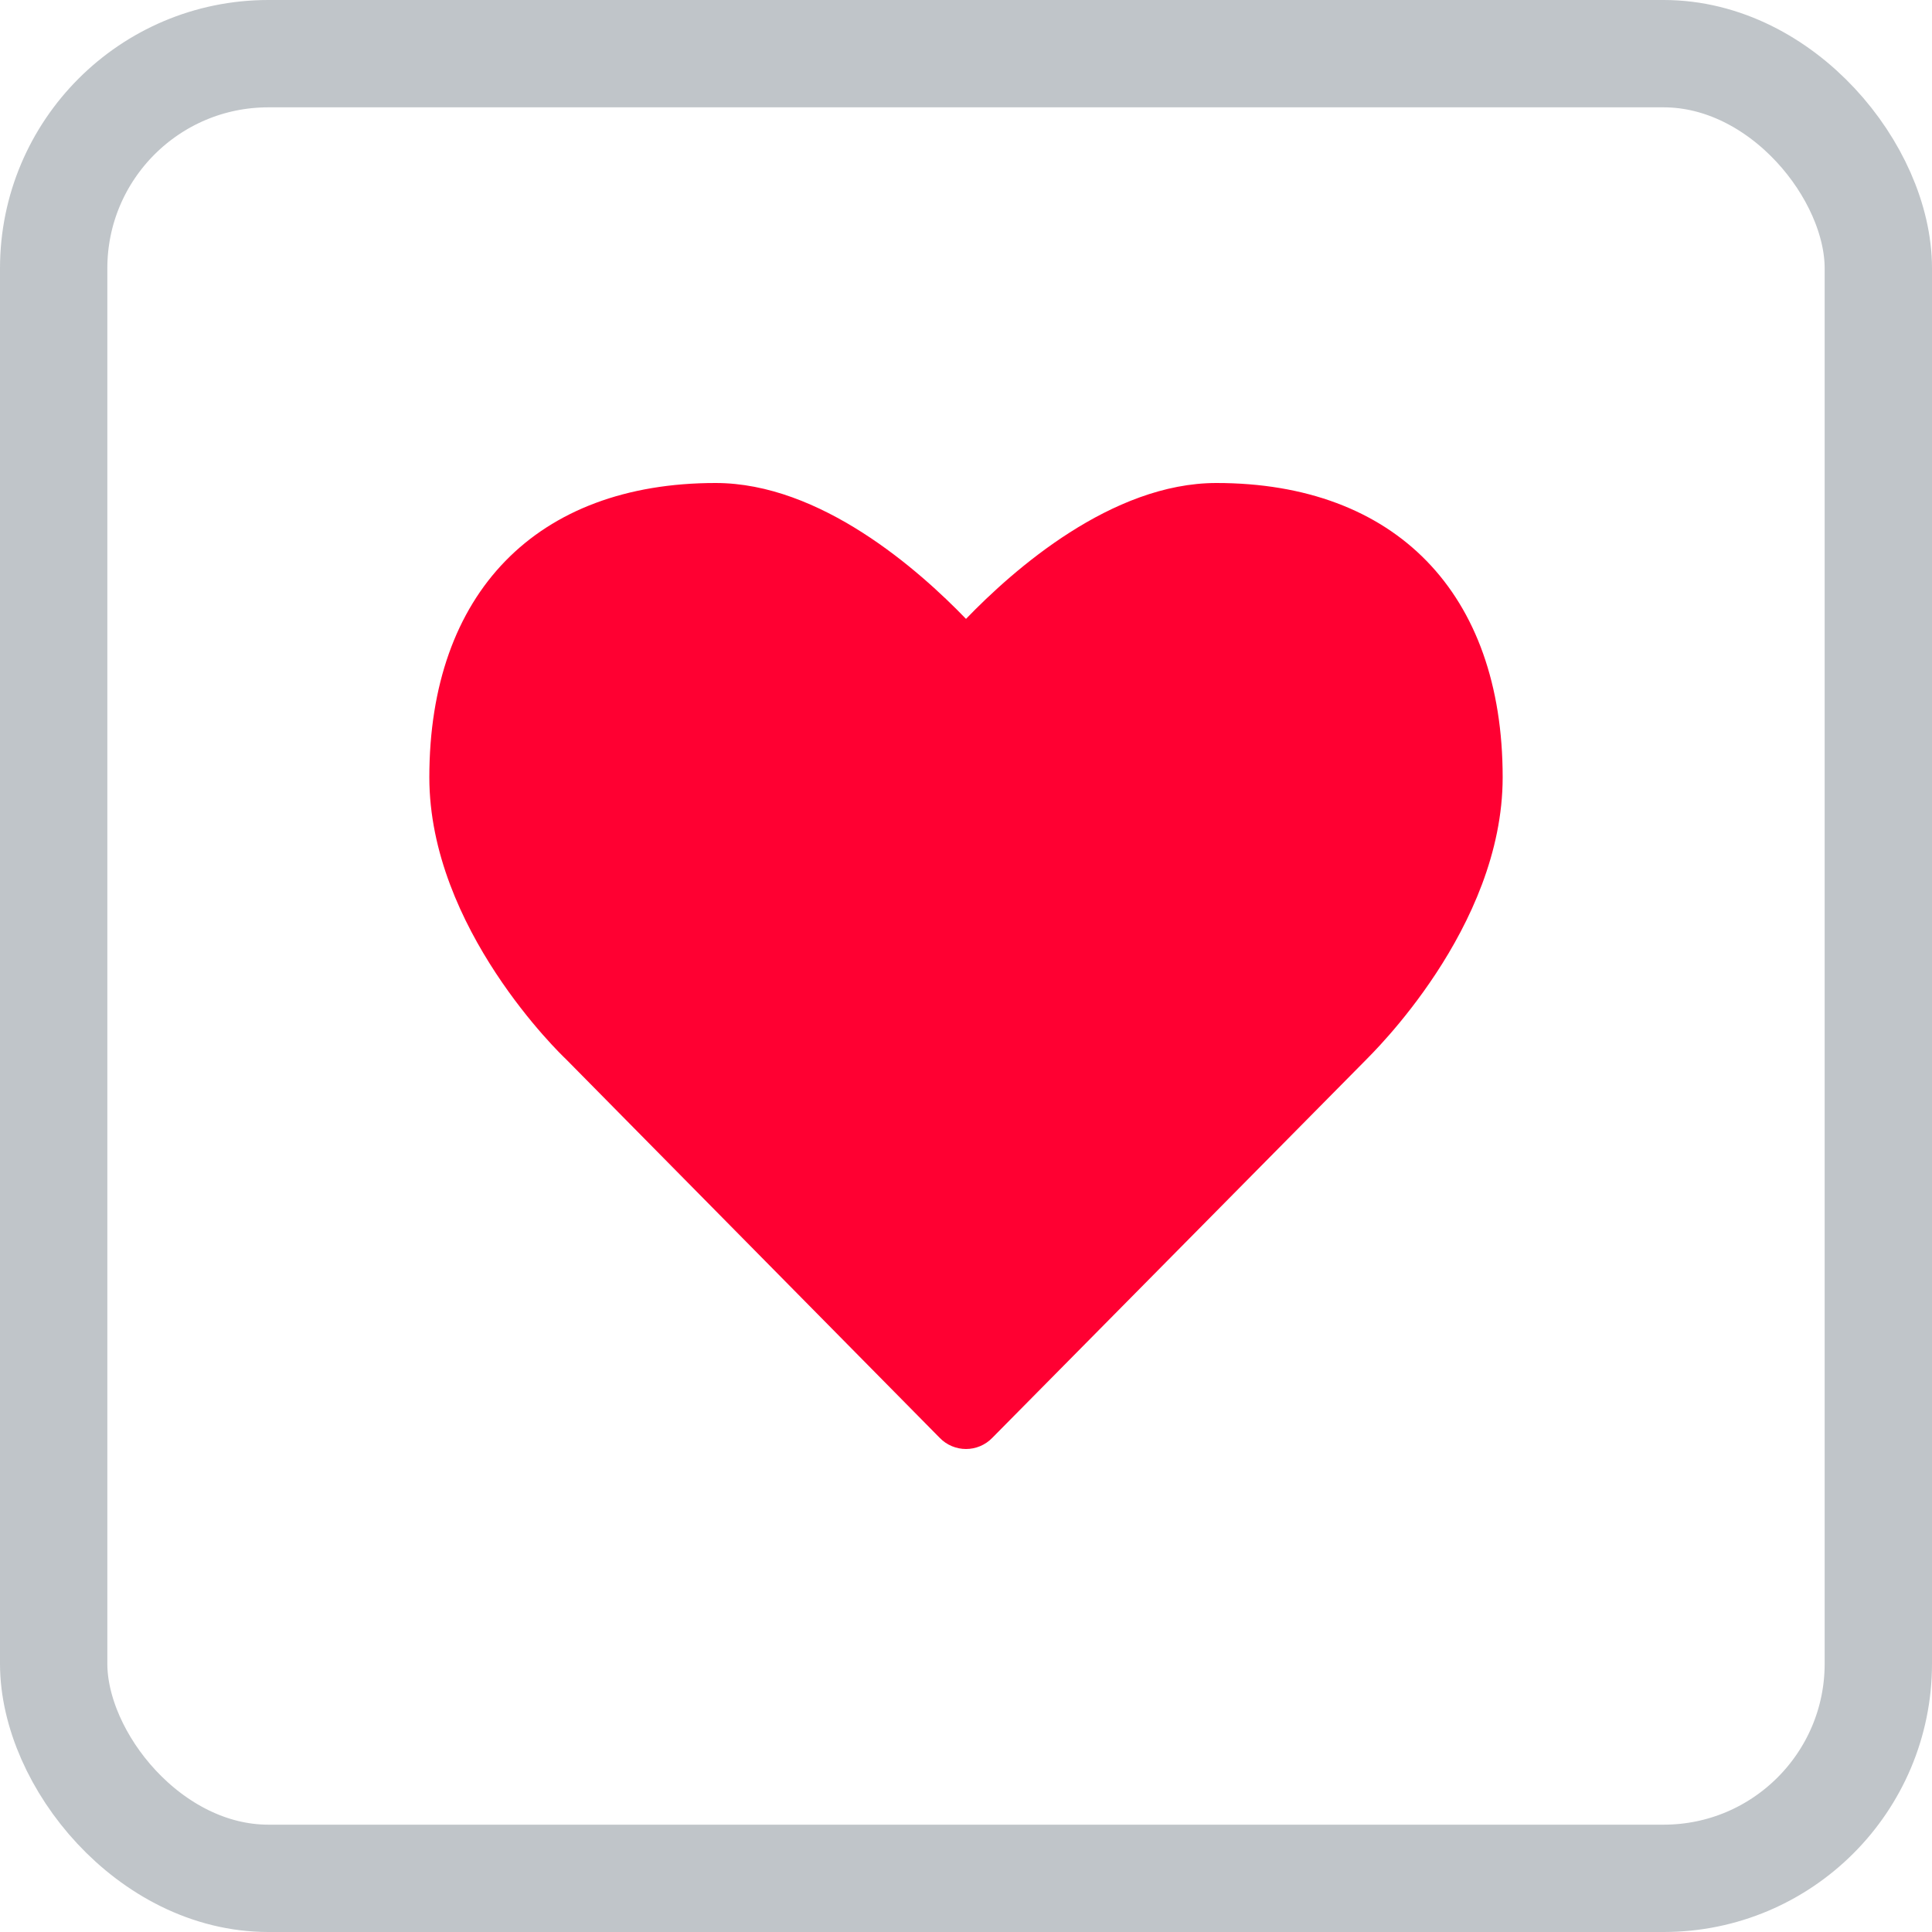 <?xml version="1.0" encoding="UTF-8"?>
<svg width="18px" height="18px" viewBox="0 0 18 18" version="1.1" xmlns="http://www.w3.org/2000/svg" xmlns:xlink="http://www.w3.org/1999/xlink">
    <!-- Generator: Sketch 56.2 (81672) - https://sketch.com -->
    <title>icon_cart_shortlist_full</title>
    <desc>Created with Sketch.</desc>
    <g id="icon_cart_shortlist_full" stroke="none" stroke-width="1" fill="none" fill-rule="evenodd">
        <g id="Group-12">
            <path d="M9,13.5 C8.911,13.5 8.821,13.465 8.754,13.395 L5.272,9.867 C5.228,9.826 4,8.648 4,7.242 C4,5.525 4.999,4.5 6.667,4.5 C7.644,4.5 8.559,5.309 9,5.766 C9.441,5.309 10.356,4.5 11.333,4.5 C13.001,4.5 14,5.525 14,7.242 C14,8.648 12.772,9.826 12.722,9.879 L9.246,13.395 C9.179,13.465 9.089,13.5 9,13.5 Z" id="-copy-2" fill="#FF0032" fill-rule="nonzero"></path>
            <rect id="Rectangle-Copy" stroke="#C0C5C9" x="0.5" y="0.5" width="17" height="17" rx="2"></rect>
        </g>
    </g>
</svg>
